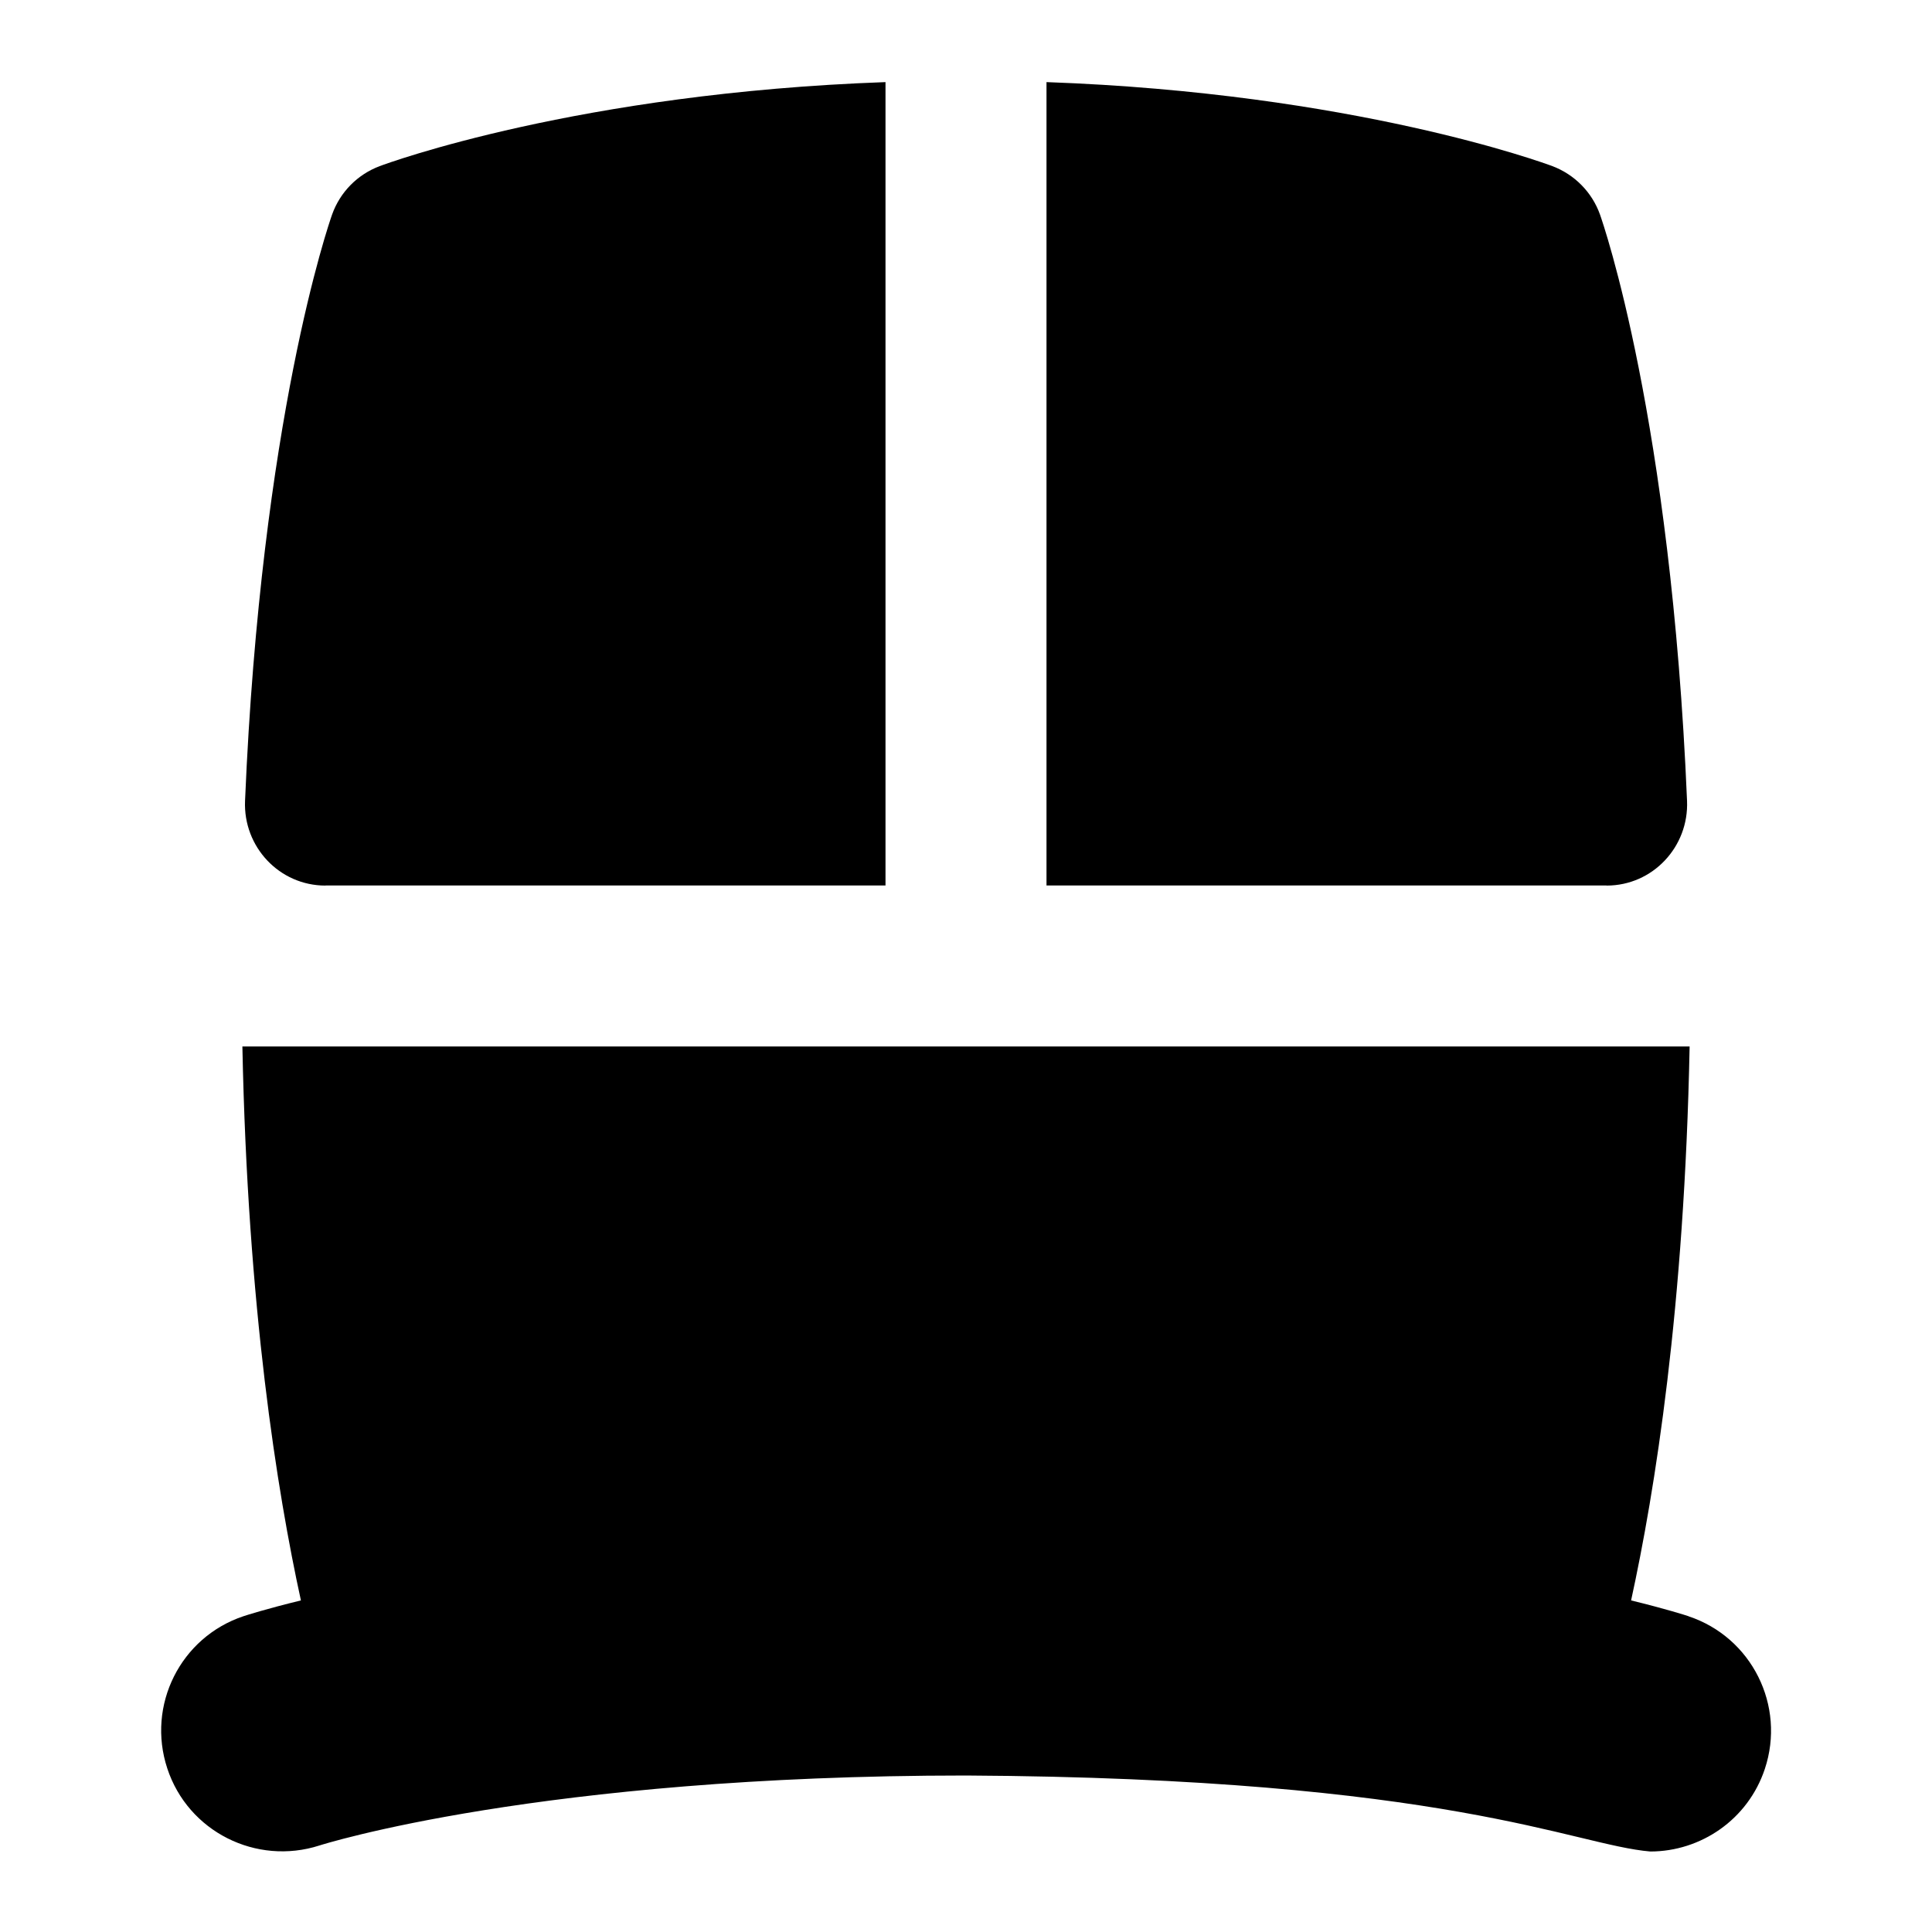 <svg id="Layer_1" viewBox="0 0 24 24" xmlns="http://www.w3.org/2000/svg" data-name="Layer 1"><path d="m19.957 11h-6.957v-9.98c3.812.136 6.178 1.004 6.285 1.044.275.104.492.324.591.602.04.114.881 2.537 1.081 7.282.024.572-.427 1.053-.999 1.053zm-15.914 0h6.957v-9.98c-3.812.136-6.178 1.004-6.284 1.044-.276.104-.492.323-.591.602-.04.114-.881 2.537-1.081 7.282-.024.572.427 1.053.999 1.053zm16.932 9.077c-.033-.011-.275-.089-.713-.196.295-1.35.663-3.637.727-6.881h-17.978c.065 3.243.432 5.531.727 6.881-.438.107-.68.185-.713.196-.783.261-1.206 1.106-.947 1.891.258.785 1.105 1.21 1.891.957.027-.009 2.736-.869 8.031-.869 5.993.033 7.542.862 8.5.944.628 0 1.214-.397 1.423-1.025.262-.786-.162-1.636-.948-1.897z"/></svg>